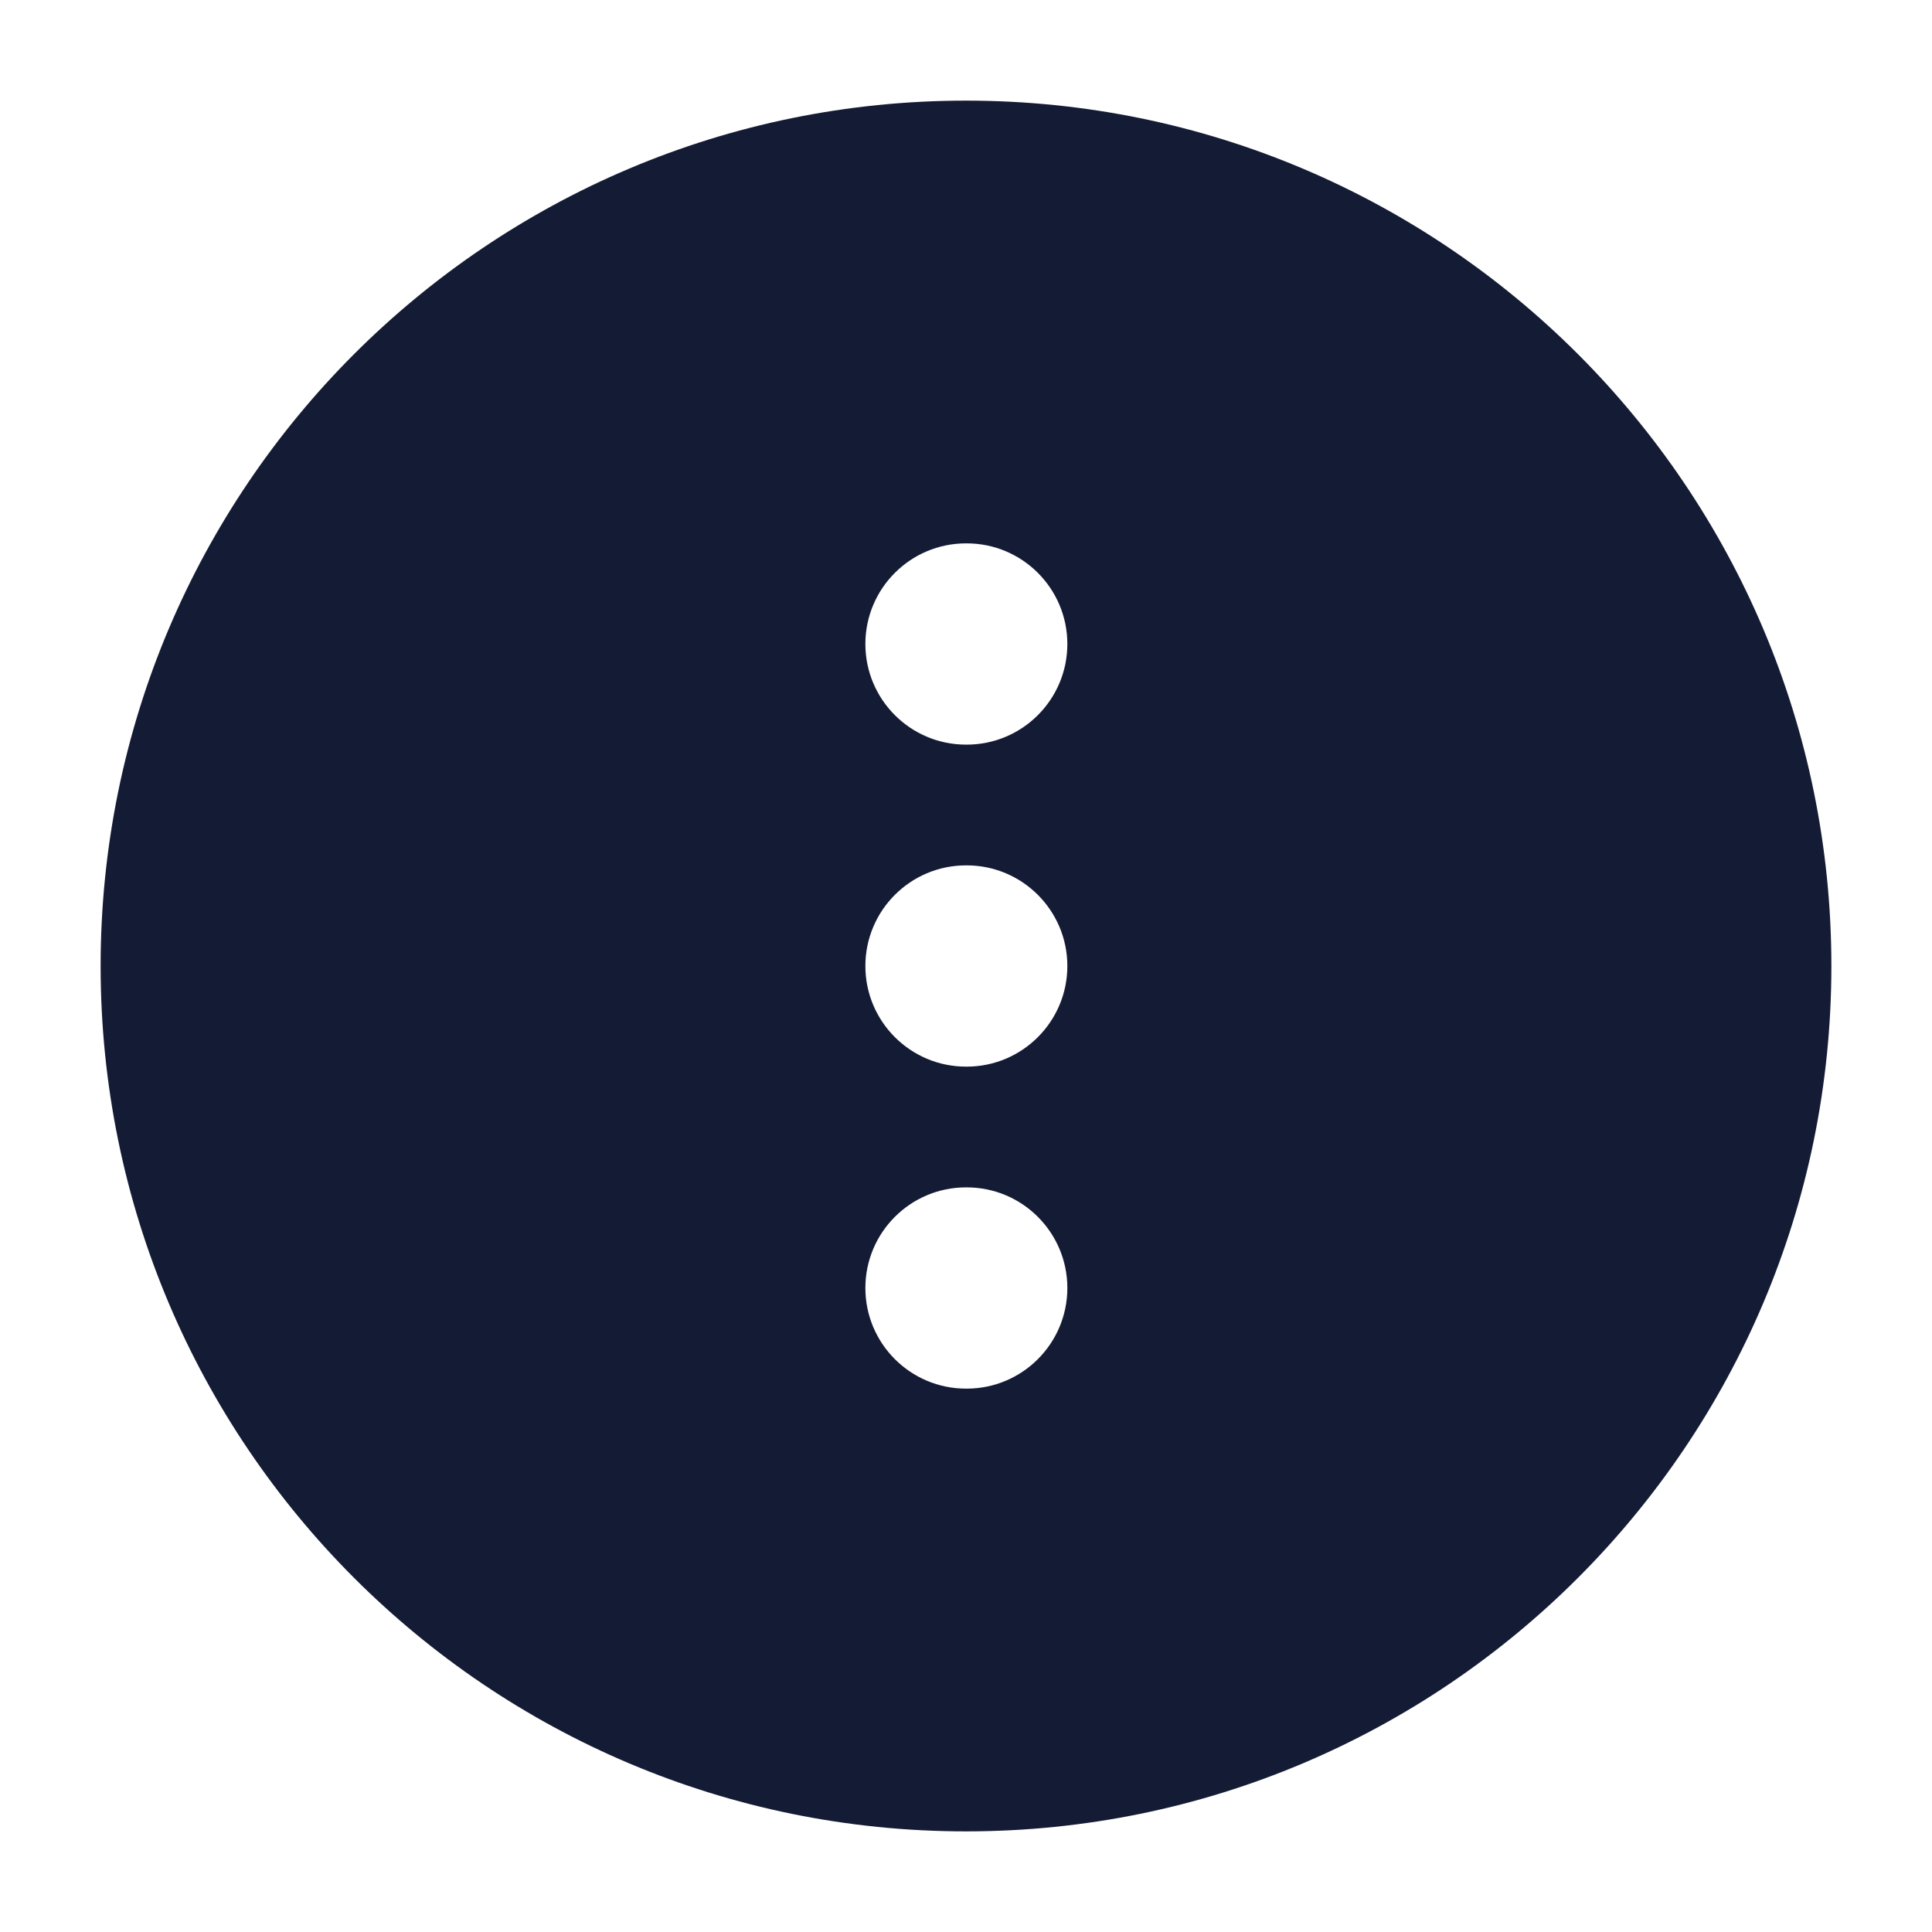 <svg width="24" height="24" viewBox="0 0 24 24" fill="none" xmlns="http://www.w3.org/2000/svg">
<path fill-rule="evenodd" clip-rule="evenodd" d="M12 22.75C6.063 22.75 1.25 17.937 1.25 12C1.25 6.063 6.063 1.25 12 1.25C17.937 1.25 22.75 6.063 22.75 12C22.75 17.937 17.937 22.75 12 22.75ZM12 6.75C11.31 6.75 10.75 7.31 10.75 8C10.75 8.69 11.31 9.25 12 9.25H12.009C12.699 9.25 13.259 8.69 13.259 8C13.259 7.31 12.699 6.75 12.009 6.75H12ZM12 10.75C11.31 10.75 10.75 11.31 10.75 12C10.75 12.69 11.31 13.25 12 13.25H12.009C12.699 13.25 13.259 12.69 13.259 12C13.259 11.31 12.699 10.75 12.009 10.75H12ZM12 14.75C11.31 14.75 10.75 15.31 10.75 16C10.75 16.69 11.31 17.25 12 17.25H12.009C12.699 17.25 13.259 16.69 13.259 16C13.259 15.31 12.699 14.75 12.009 14.75H12Z" fill="#141B34"/>
</svg>
